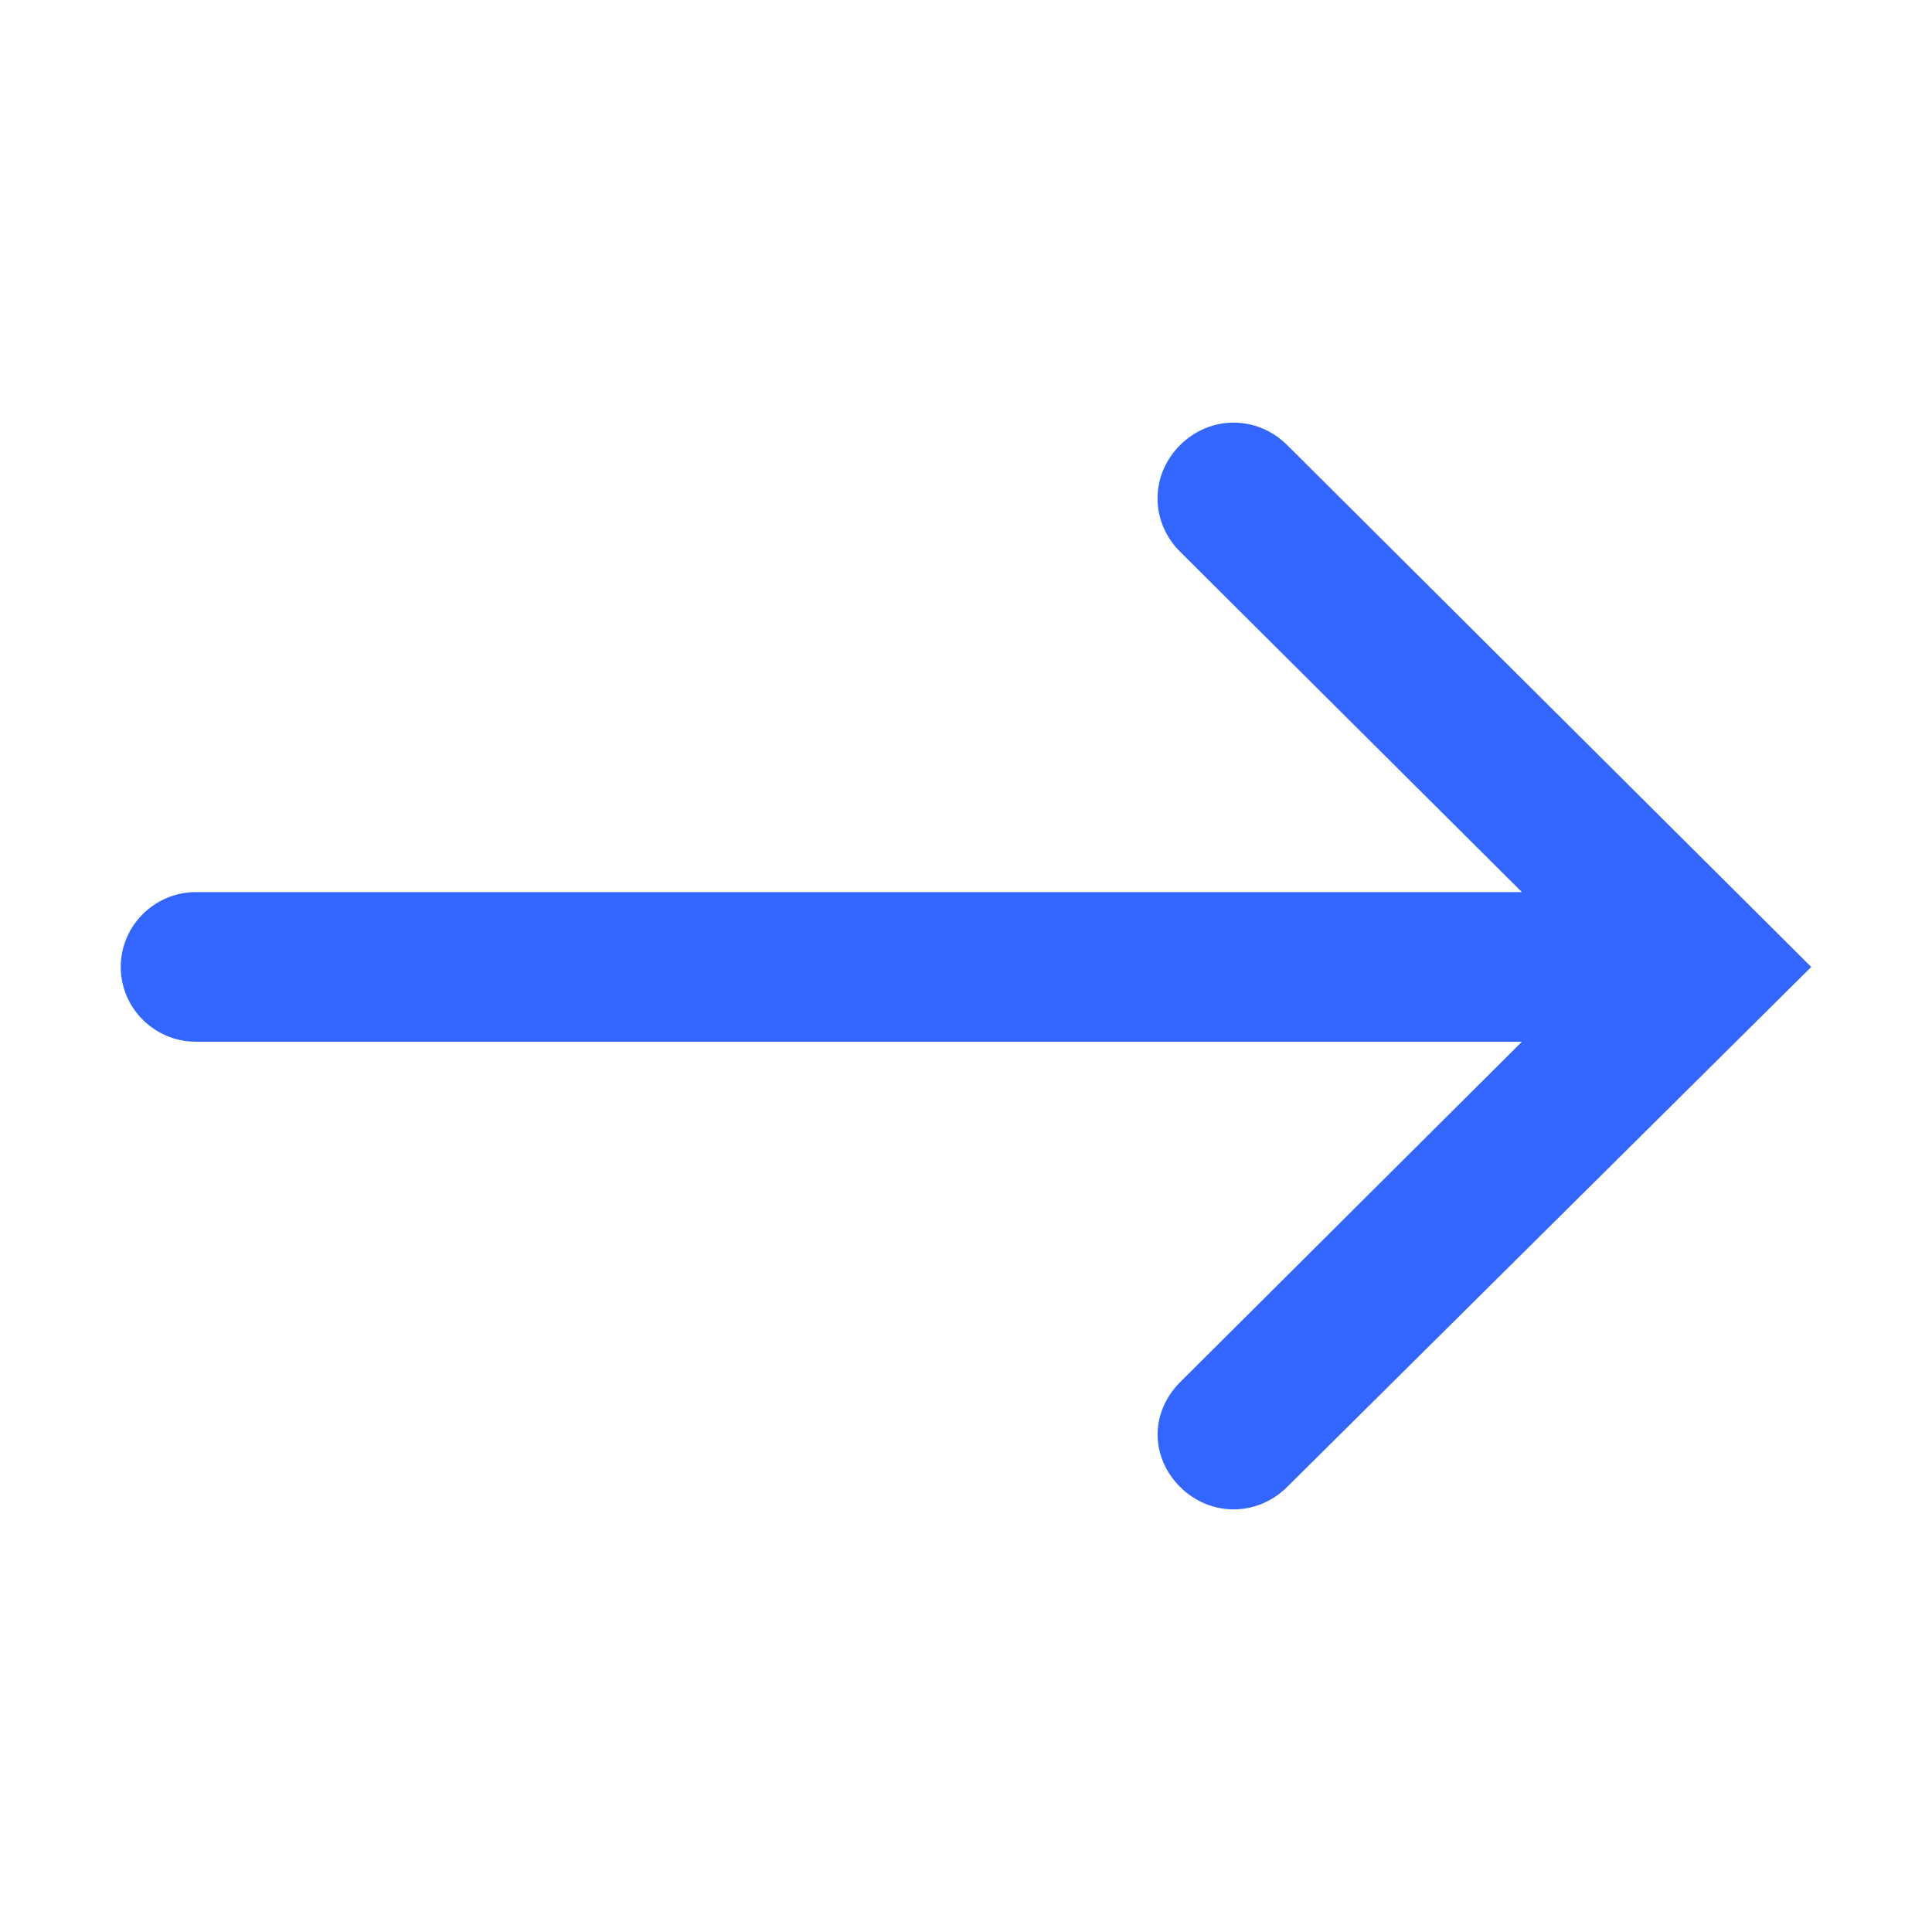 <svg width="16" height="16" viewBox="0 0 16 16" fill="none" xmlns="http://www.w3.org/2000/svg">
<path fillRule="evenodd" clipRule="evenodd" d="M9.773 12.314C9.649 12.19 9.587 12.035 9.587 11.88C9.587 11.726 9.649 11.571 9.773 11.447L12.604 8.627H1.622C1.28 8.627 1 8.349 1 8.008C1 7.667 1.28 7.388 1.622 7.388H12.604L9.773 4.569C9.524 4.321 9.524 3.934 9.773 3.686C10.022 3.438 10.411 3.438 10.66 3.686L15 8.008L10.66 12.314C10.411 12.562 10.022 12.562 9.773 12.314Z" fill="#3366FF"/>
</svg>
